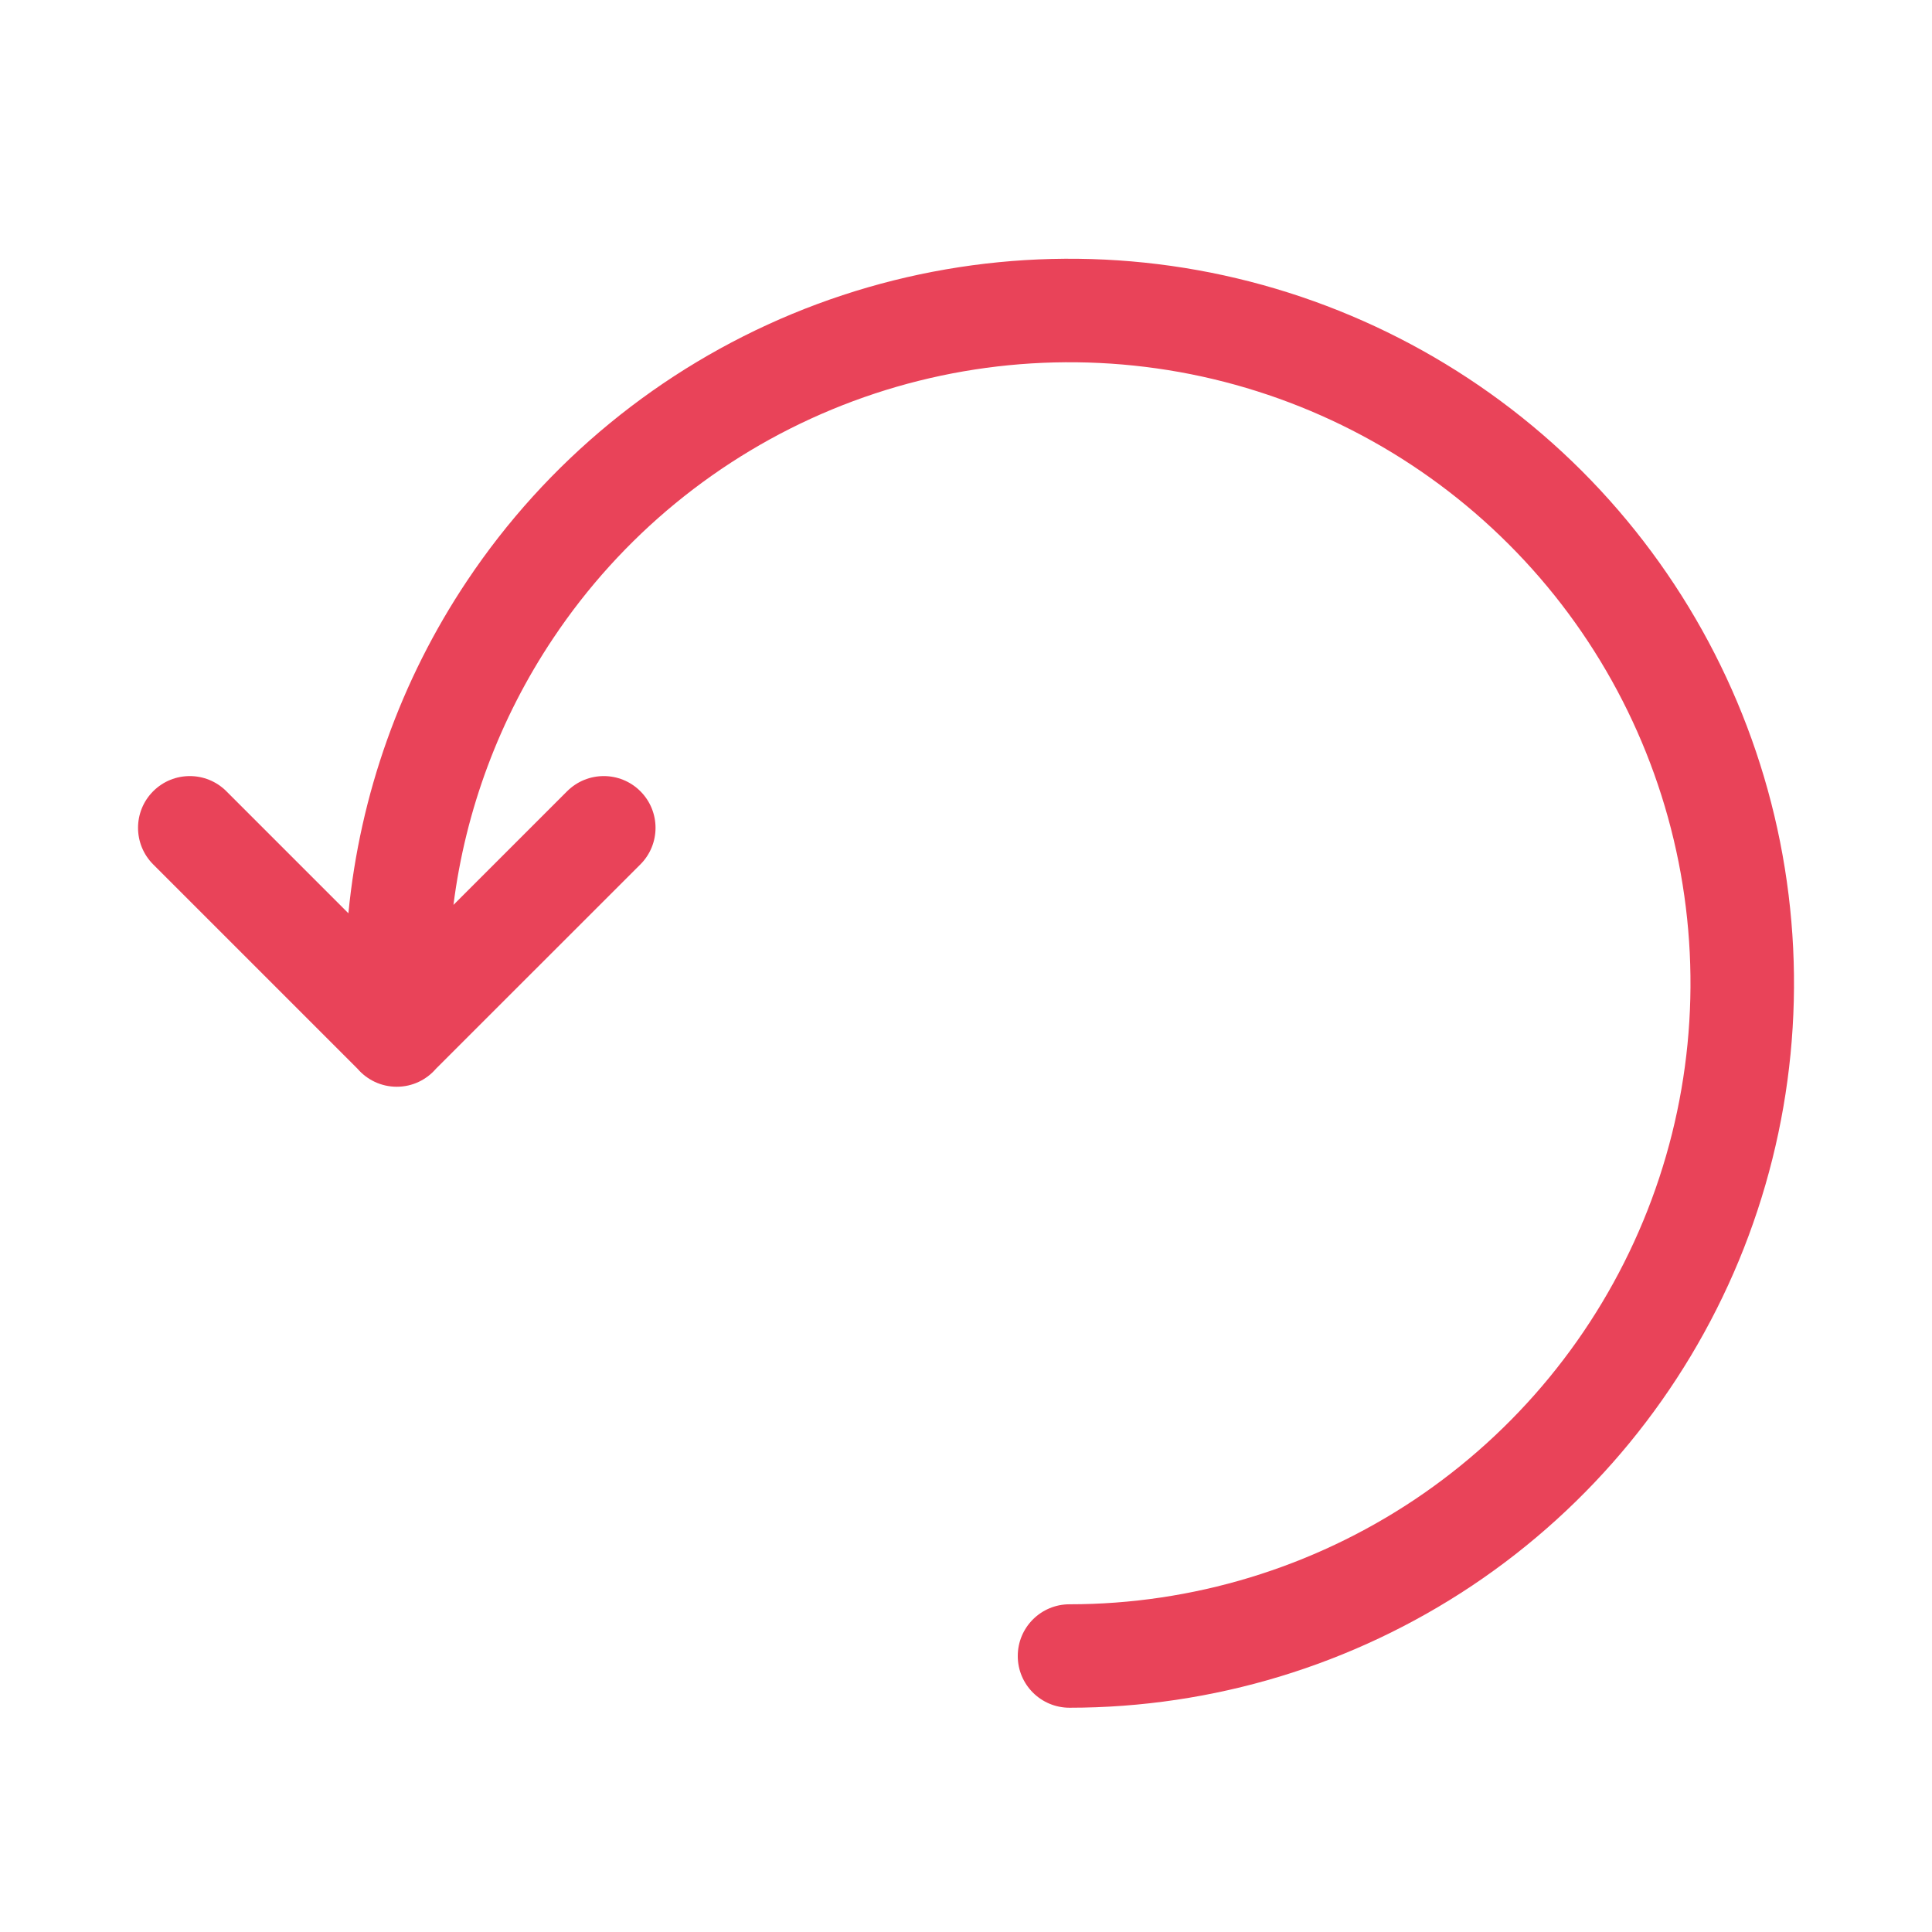 <svg width="24" height="24" viewBox="0 0 24 24" fill="none" xmlns="http://www.w3.org/2000/svg">
<path fill-rule="evenodd" clip-rule="evenodd" d="M15.042 3.387C13.296 3.04 11.486 3.218 9.842 3.899C8.197 4.581 6.791 5.734 5.803 7.214C4.975 8.452 4.471 9.872 4.328 11.345L2.812 9.829C2.561 9.578 2.154 9.578 1.903 9.829C1.652 10.08 1.652 10.487 1.903 10.738L4.441 13.276C4.559 13.413 4.734 13.5 4.929 13.5C5.124 13.5 5.298 13.413 5.416 13.276L7.955 10.738C8.206 10.487 8.206 10.08 7.955 9.829C7.704 9.578 7.297 9.578 7.045 9.829L5.633 11.241C5.783 10.06 6.205 8.926 6.872 7.929C7.719 6.66 8.924 5.671 10.334 5.087C11.743 4.503 13.294 4.351 14.791 4.648C16.287 4.946 17.662 5.681 18.741 6.76C19.82 7.838 20.554 9.213 20.852 10.709C21.149 12.206 20.997 13.757 20.413 15.166C19.829 16.576 18.84 17.781 17.572 18.629C16.303 19.476 14.812 19.929 13.286 19.929C12.931 19.929 12.643 20.216 12.643 20.572C12.643 20.927 12.931 21.214 13.286 21.214C15.066 21.214 16.806 20.686 18.286 19.698C19.766 18.709 20.919 17.303 21.601 15.659C22.282 14.014 22.46 12.204 22.113 10.459C21.766 8.713 20.908 7.109 19.65 5.85C18.391 4.592 16.787 3.735 15.042 3.387Z" fill="#E94359"/>
</svg>
